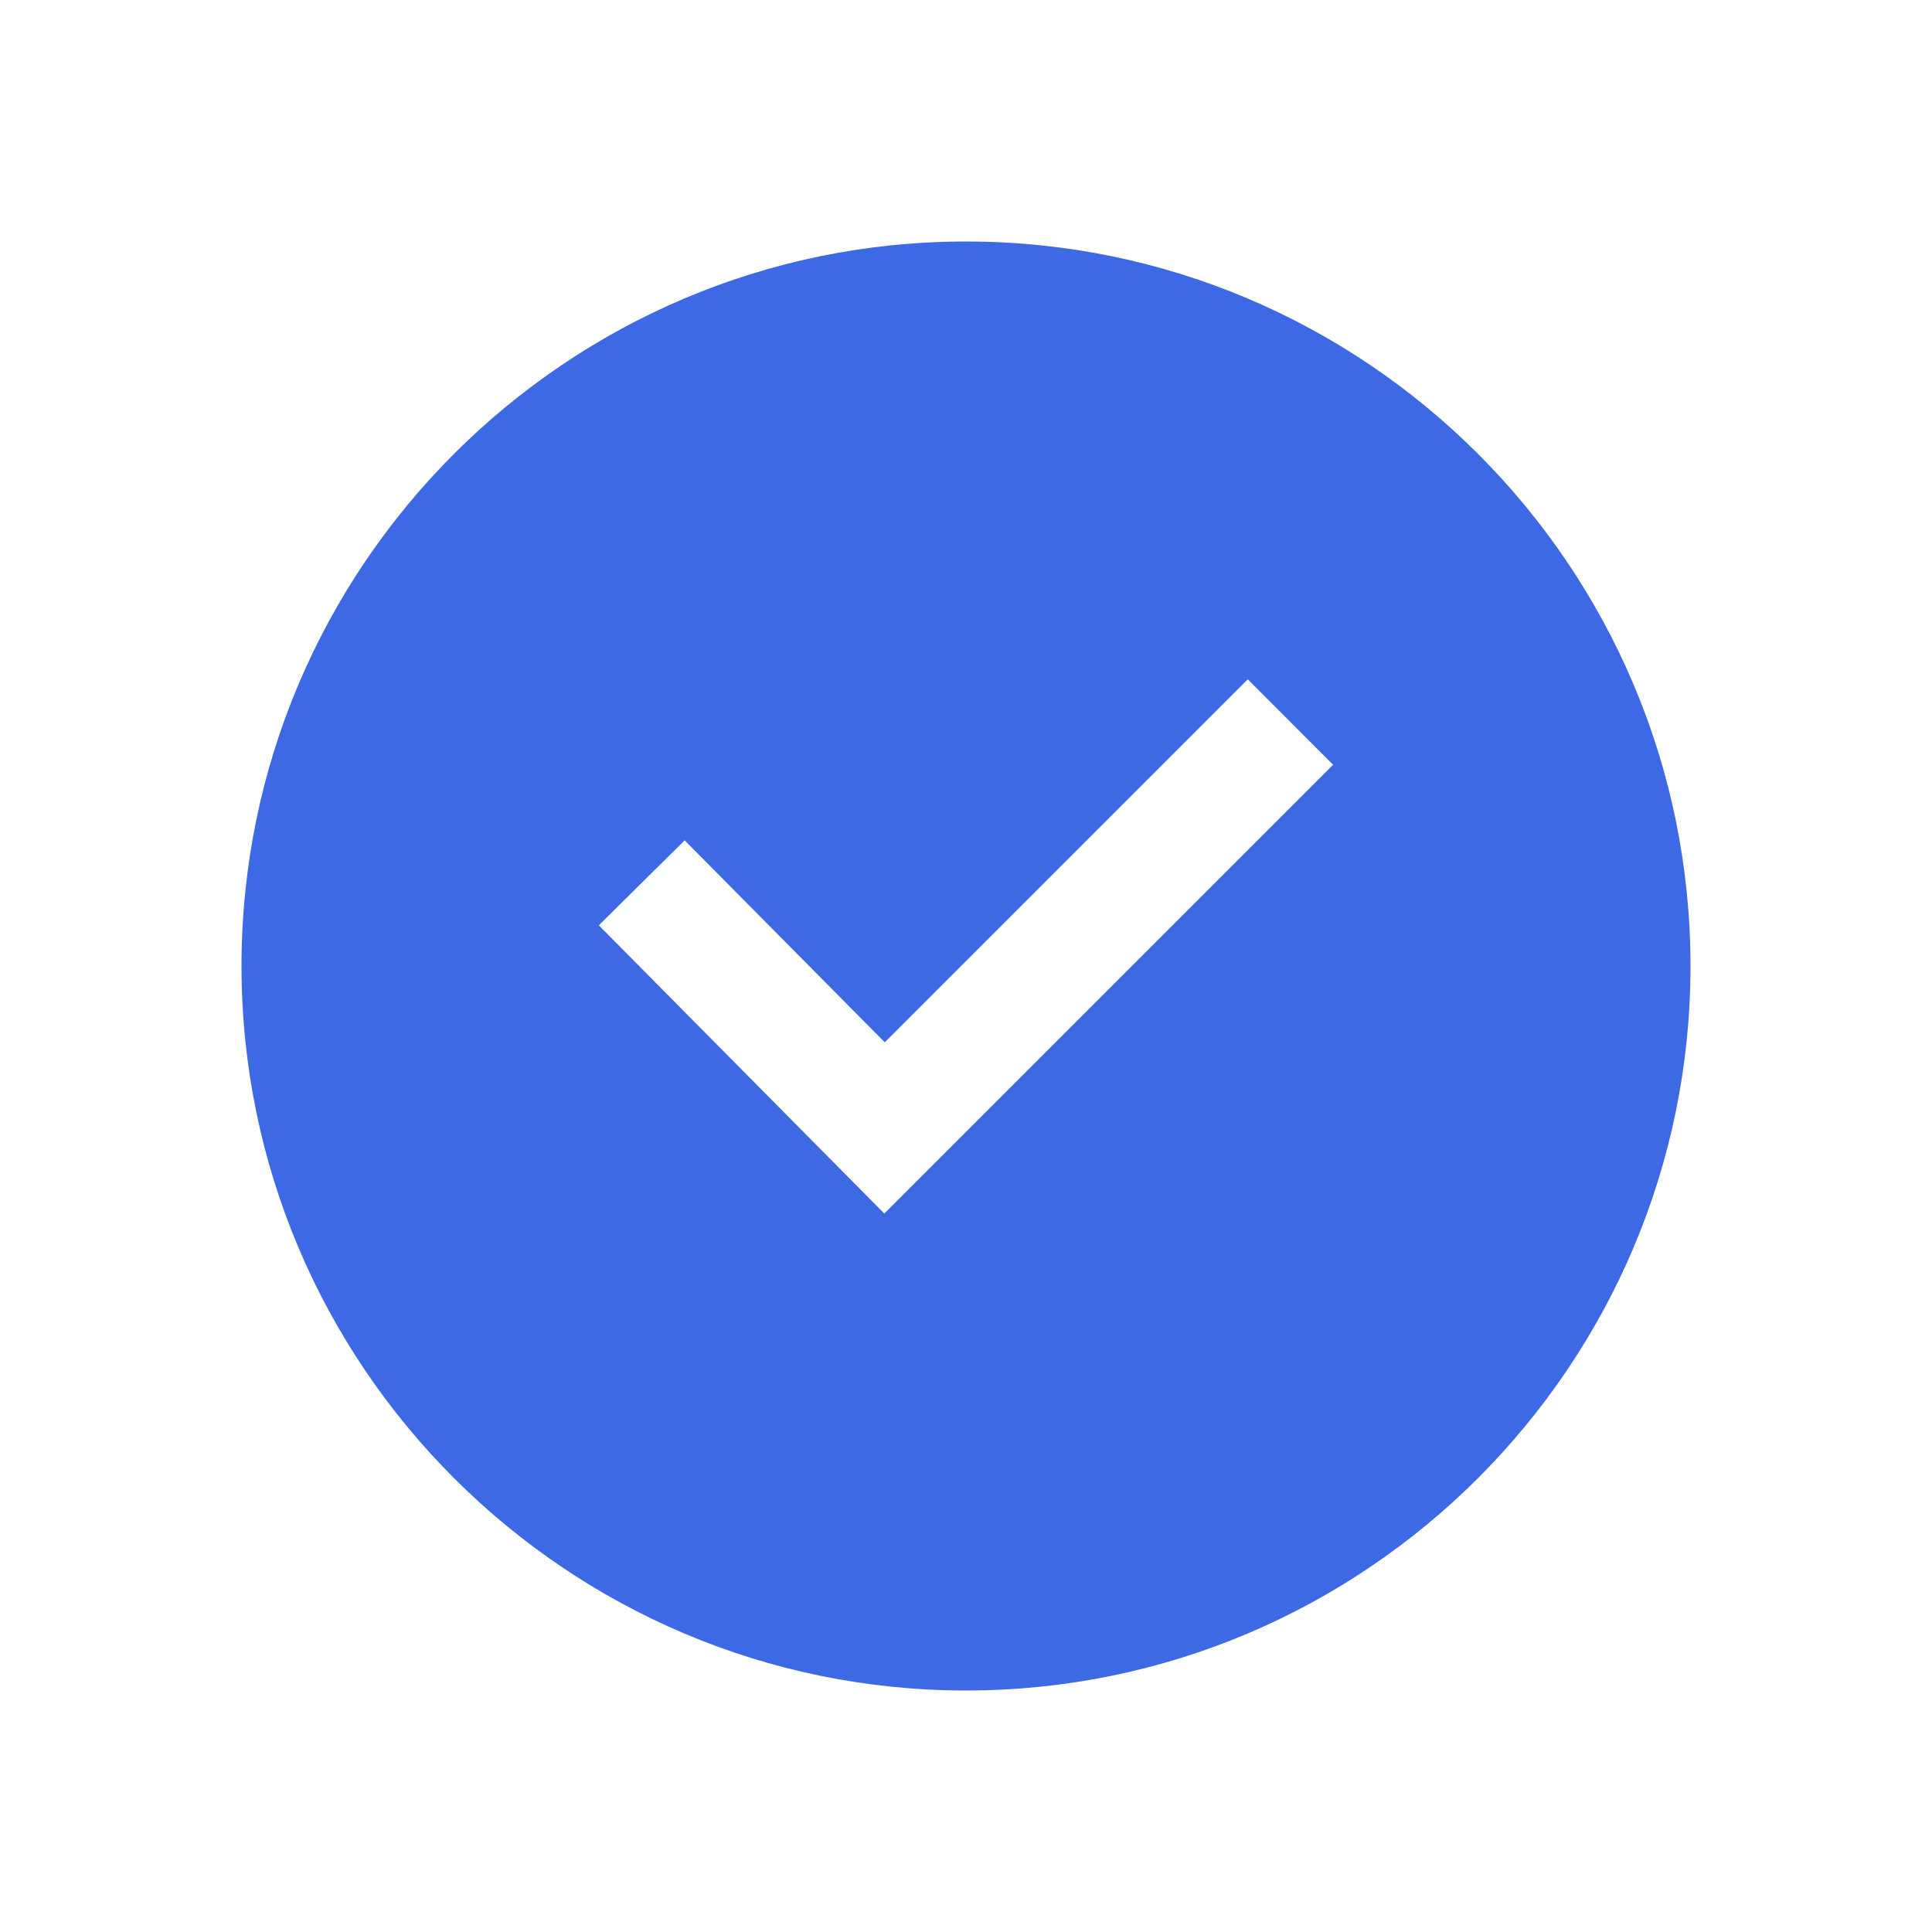 <svg focusable="false" xmlns="http://www.w3.org/2000/svg" width="24" height="24" viewBox="0 0 24 24"><path fill="#3e69e4" d="M10.985 15.075l-3.546-3.58 1.066-1.056 2.486 2.509 4.509-4.509 1.06 1.061-5.575 5.575zm1.015-12.075c-4.963 0-9 4.037-9 9s4.037 9 9 9 9-4.037 9-9-4.037-9-9-9z"></path></svg>
